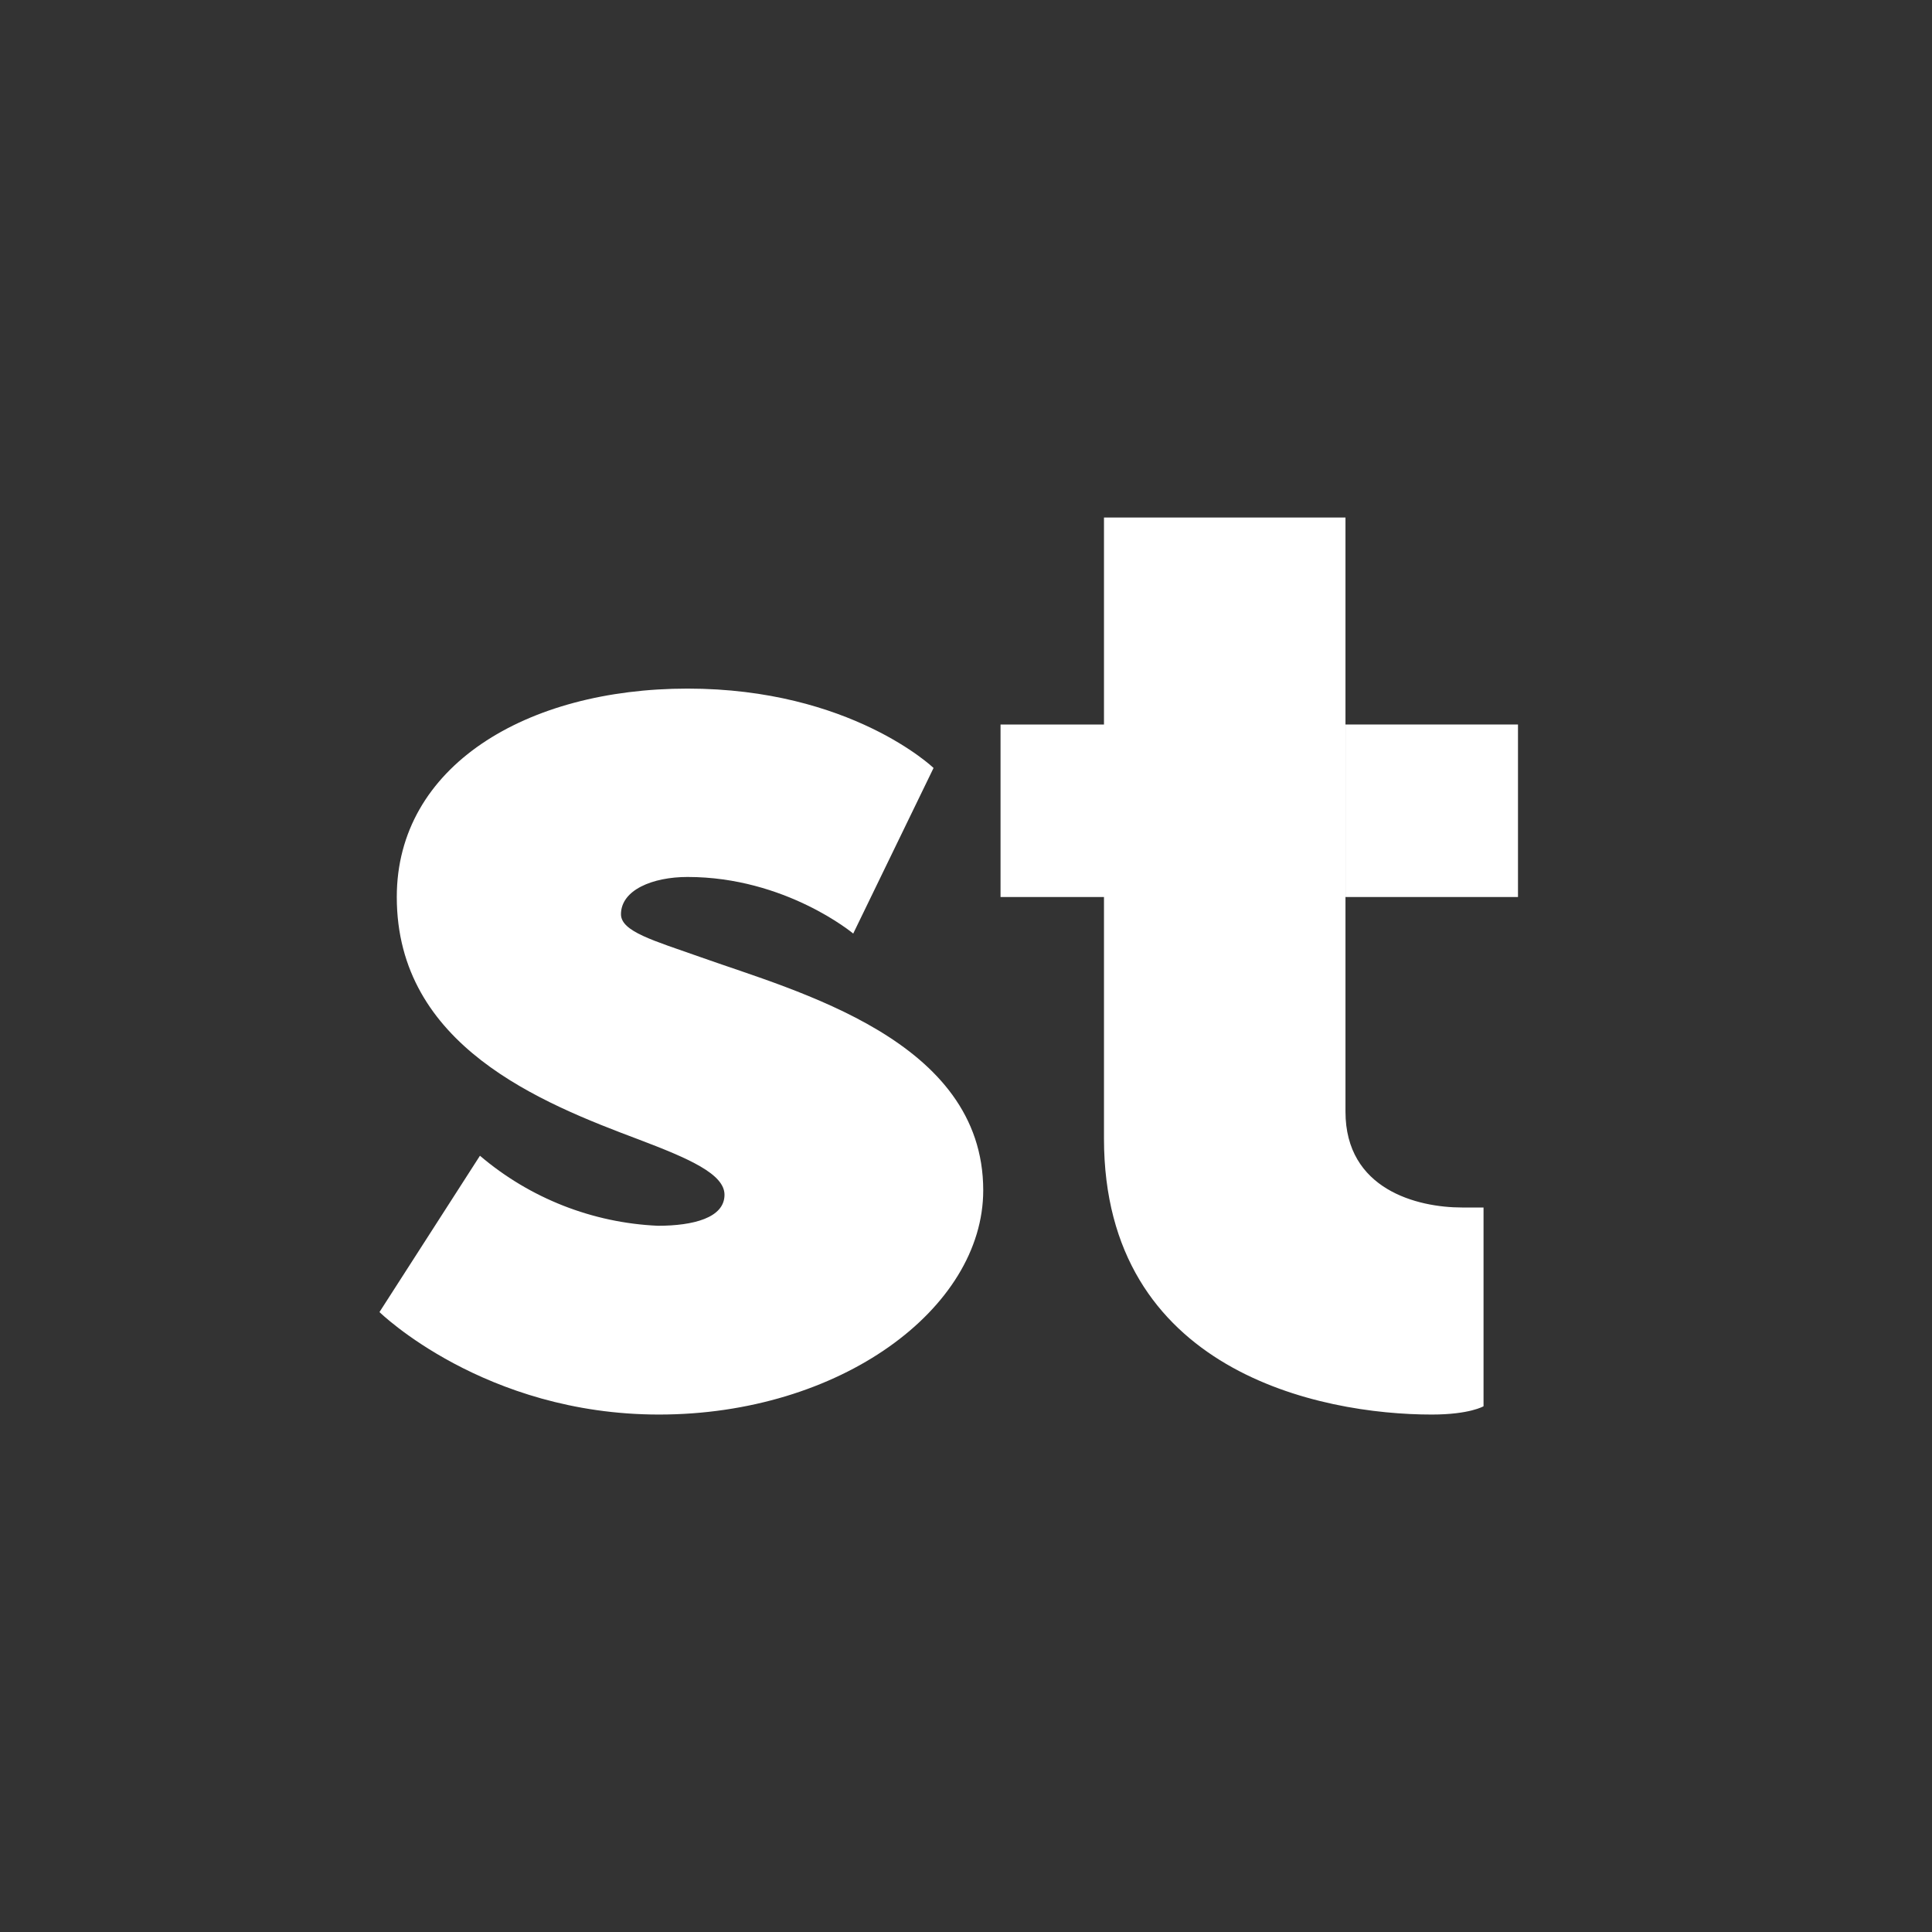 <svg width="24" height="24" viewBox="0 0 24 24" fill="none" xmlns="http://www.w3.org/2000/svg">
<rect x="0" y="0" width="24" height="24" fill="#333333" stroke="none"/>
<path d="M12.429 11.143H13.714V14.143C13.714 17.036 16.401 17.572 17.786 17.572C18.257 17.572 18.429 17.469 18.429 17.469V15H18.163C17.606 15 16.714 14.777 16.714 13.809V6.429H13.714V9H12.429V11.143ZM8.173 15.227C7.36 15.191 6.582 14.885 5.962 14.357L4.714 16.299C4.714 16.299 6.013 17.572 8.186 17.572C10.431 17.572 12.214 16.26 12.214 14.786C12.214 12.917 9.9 12.317 8.7 11.889C8.117 11.683 7.714 11.572 7.714 11.357C7.714 11.057 8.104 10.894 8.541 10.894C9.759 10.894 10.599 11.597 10.599 11.597L11.597 9.54C11.597 9.54 10.569 8.554 8.541 8.554C6.536 8.554 4.929 9.519 4.929 11.143C4.929 12.994 6.729 13.702 7.937 14.156C8.559 14.392 9 14.584 9 14.842C9 15.129 8.61 15.227 8.173 15.227Z" fill="white"/>
<path d="M16.714 11.143H18.857V9H16.714V11.143Z" fill="white"/>
</svg>
